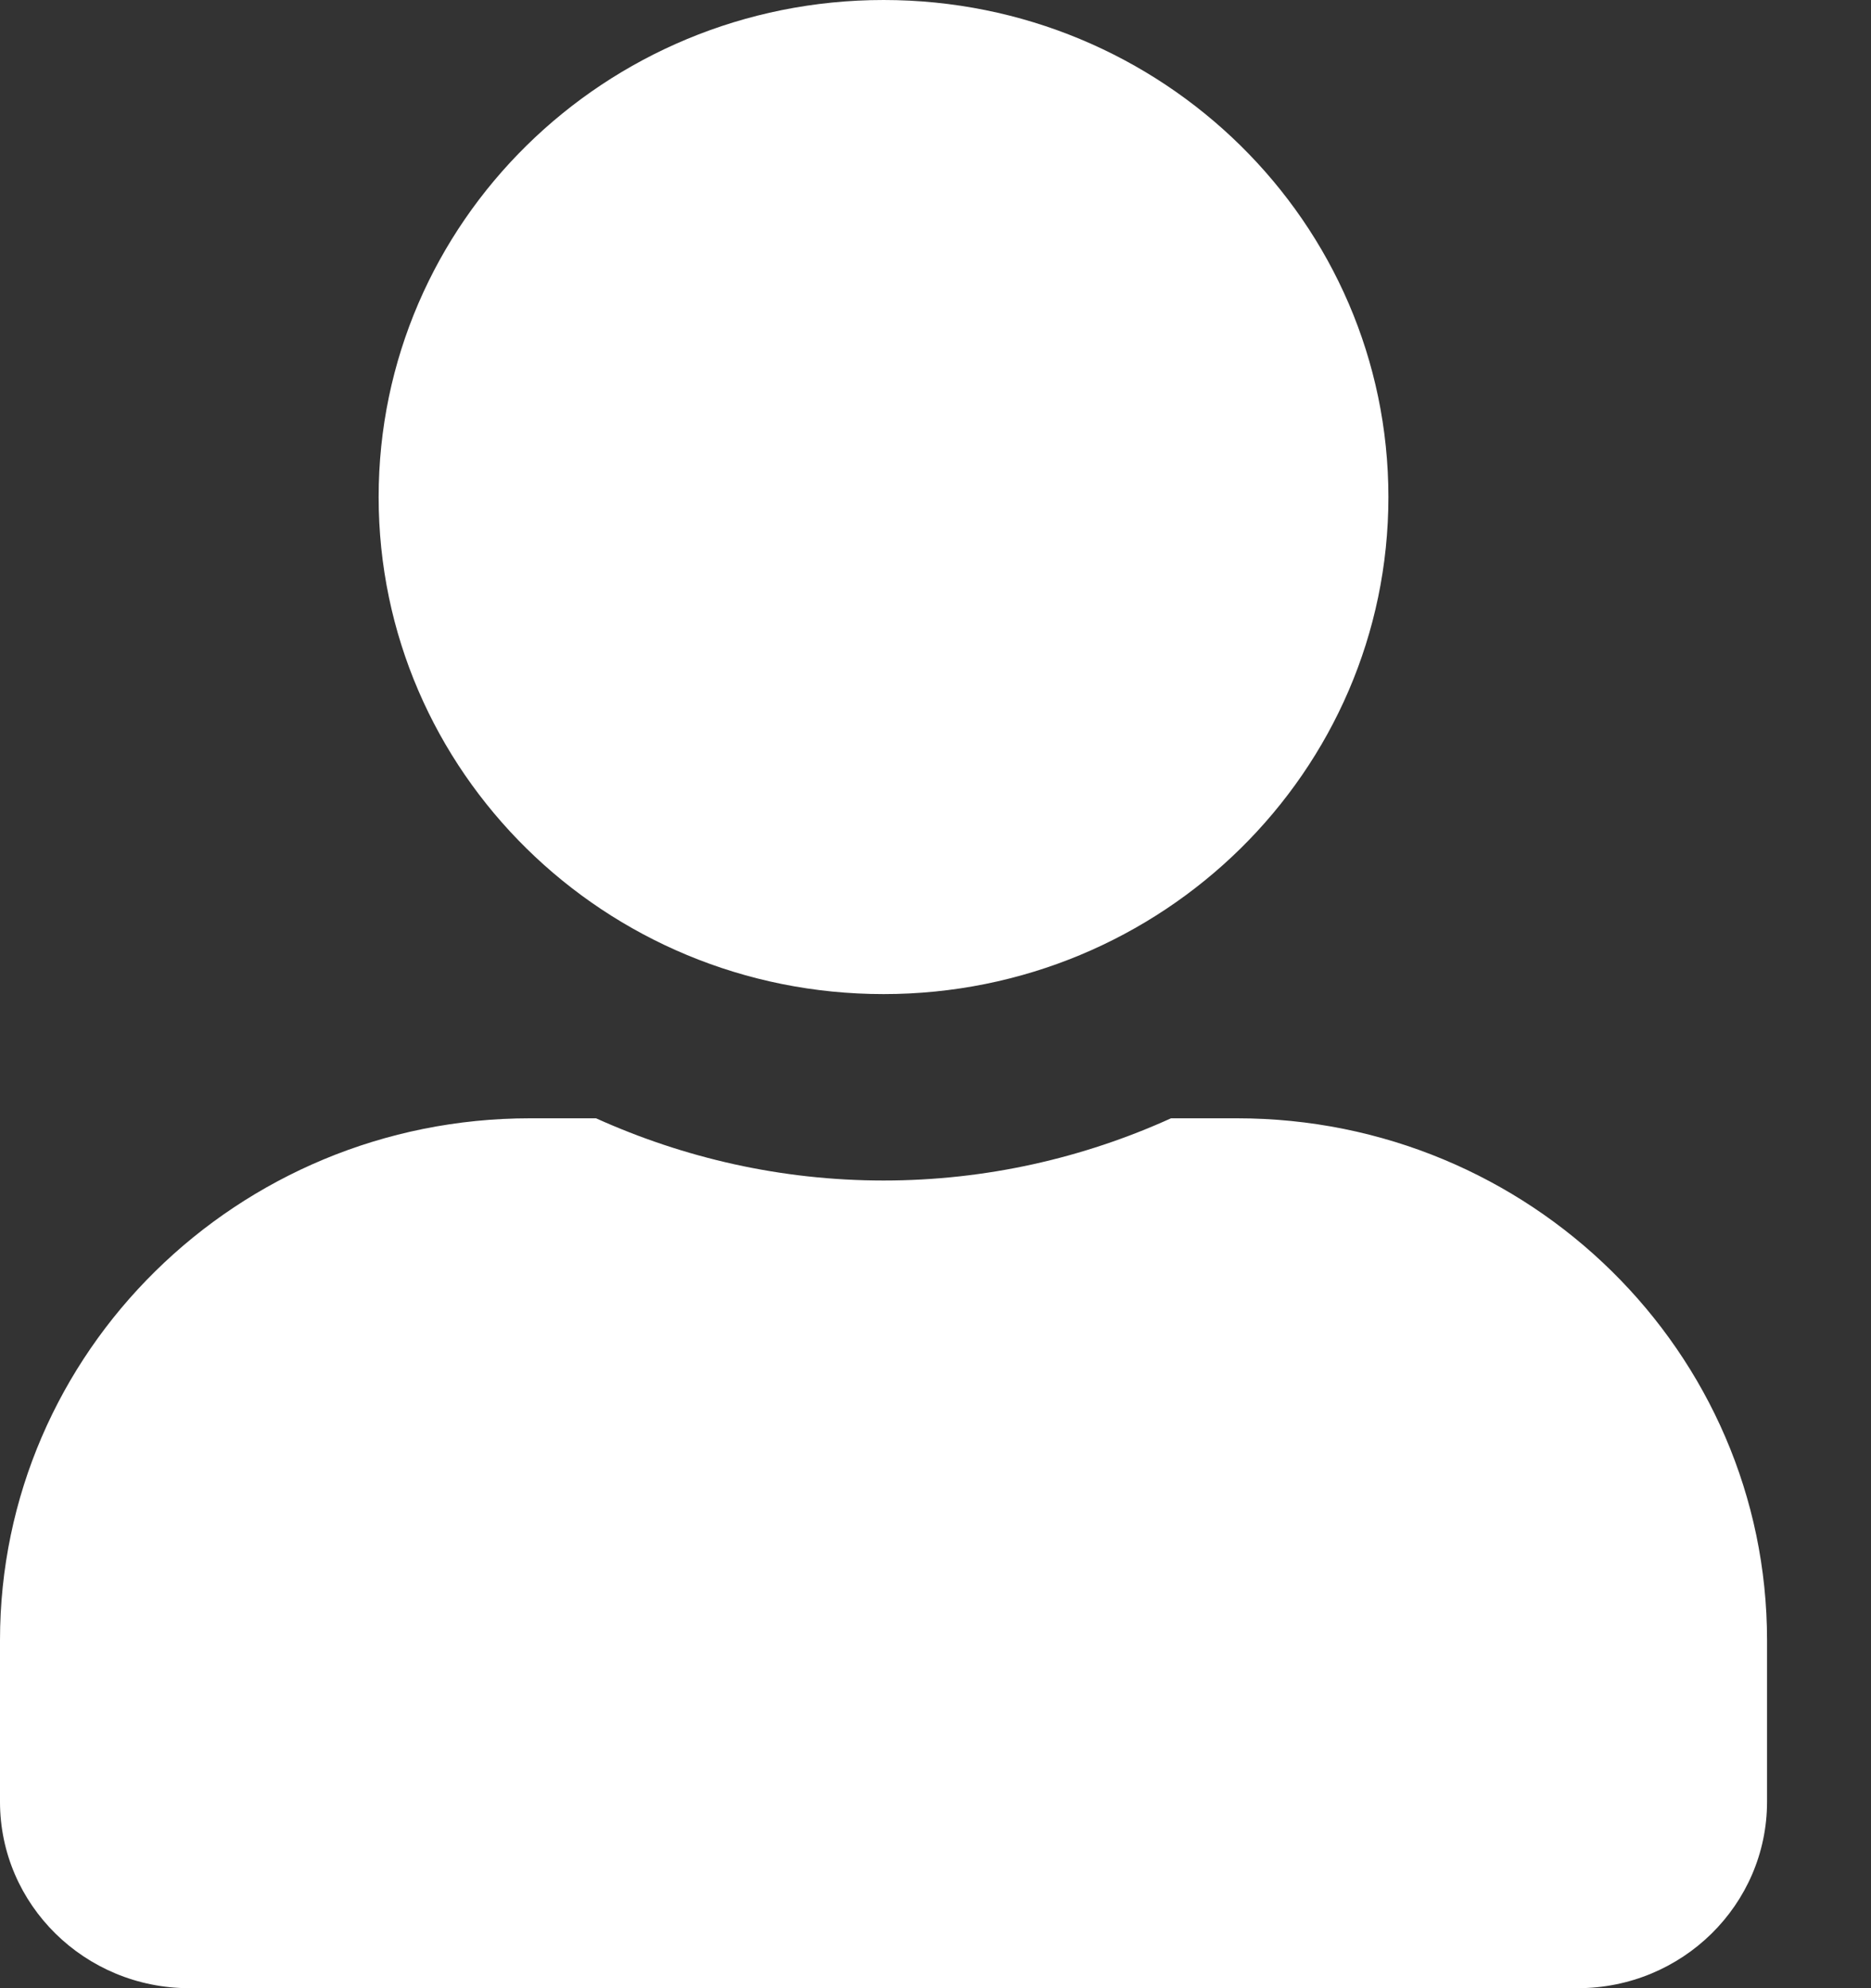 <svg width="16" height="17" viewBox="0 0 16 17" fill="none" xmlns="http://www.w3.org/2000/svg">
<rect x="0" y="0" width="16" height="17" fill="#333333" stroke="none"/>
<g clip-path="url(#clip0)">
<path d="M7.556 8.5C9.94 8.5 11.873 6.597 11.873 4.25C11.873 1.903 9.94 0 7.556 0C5.171 0 3.238 1.903 3.238 4.25C3.238 6.597 5.171 8.5 7.556 8.5ZM10.578 9.562H10.014C9.266 9.901 8.433 10.094 7.556 10.094C6.679 10.094 5.849 9.901 5.097 9.562H4.533C2.031 9.562 0 11.561 0 14.025V15.406C0 16.286 0.725 17 1.619 17H13.492C14.386 17 15.111 16.286 15.111 15.406V14.025C15.111 11.561 13.081 9.562 10.578 9.562Z" fill="white"/>
</g>
<defs>
<clipPath id="clip0">
<rect width="15.111" height="17" fill="white"/>
</clipPath>
</defs>
</svg>
